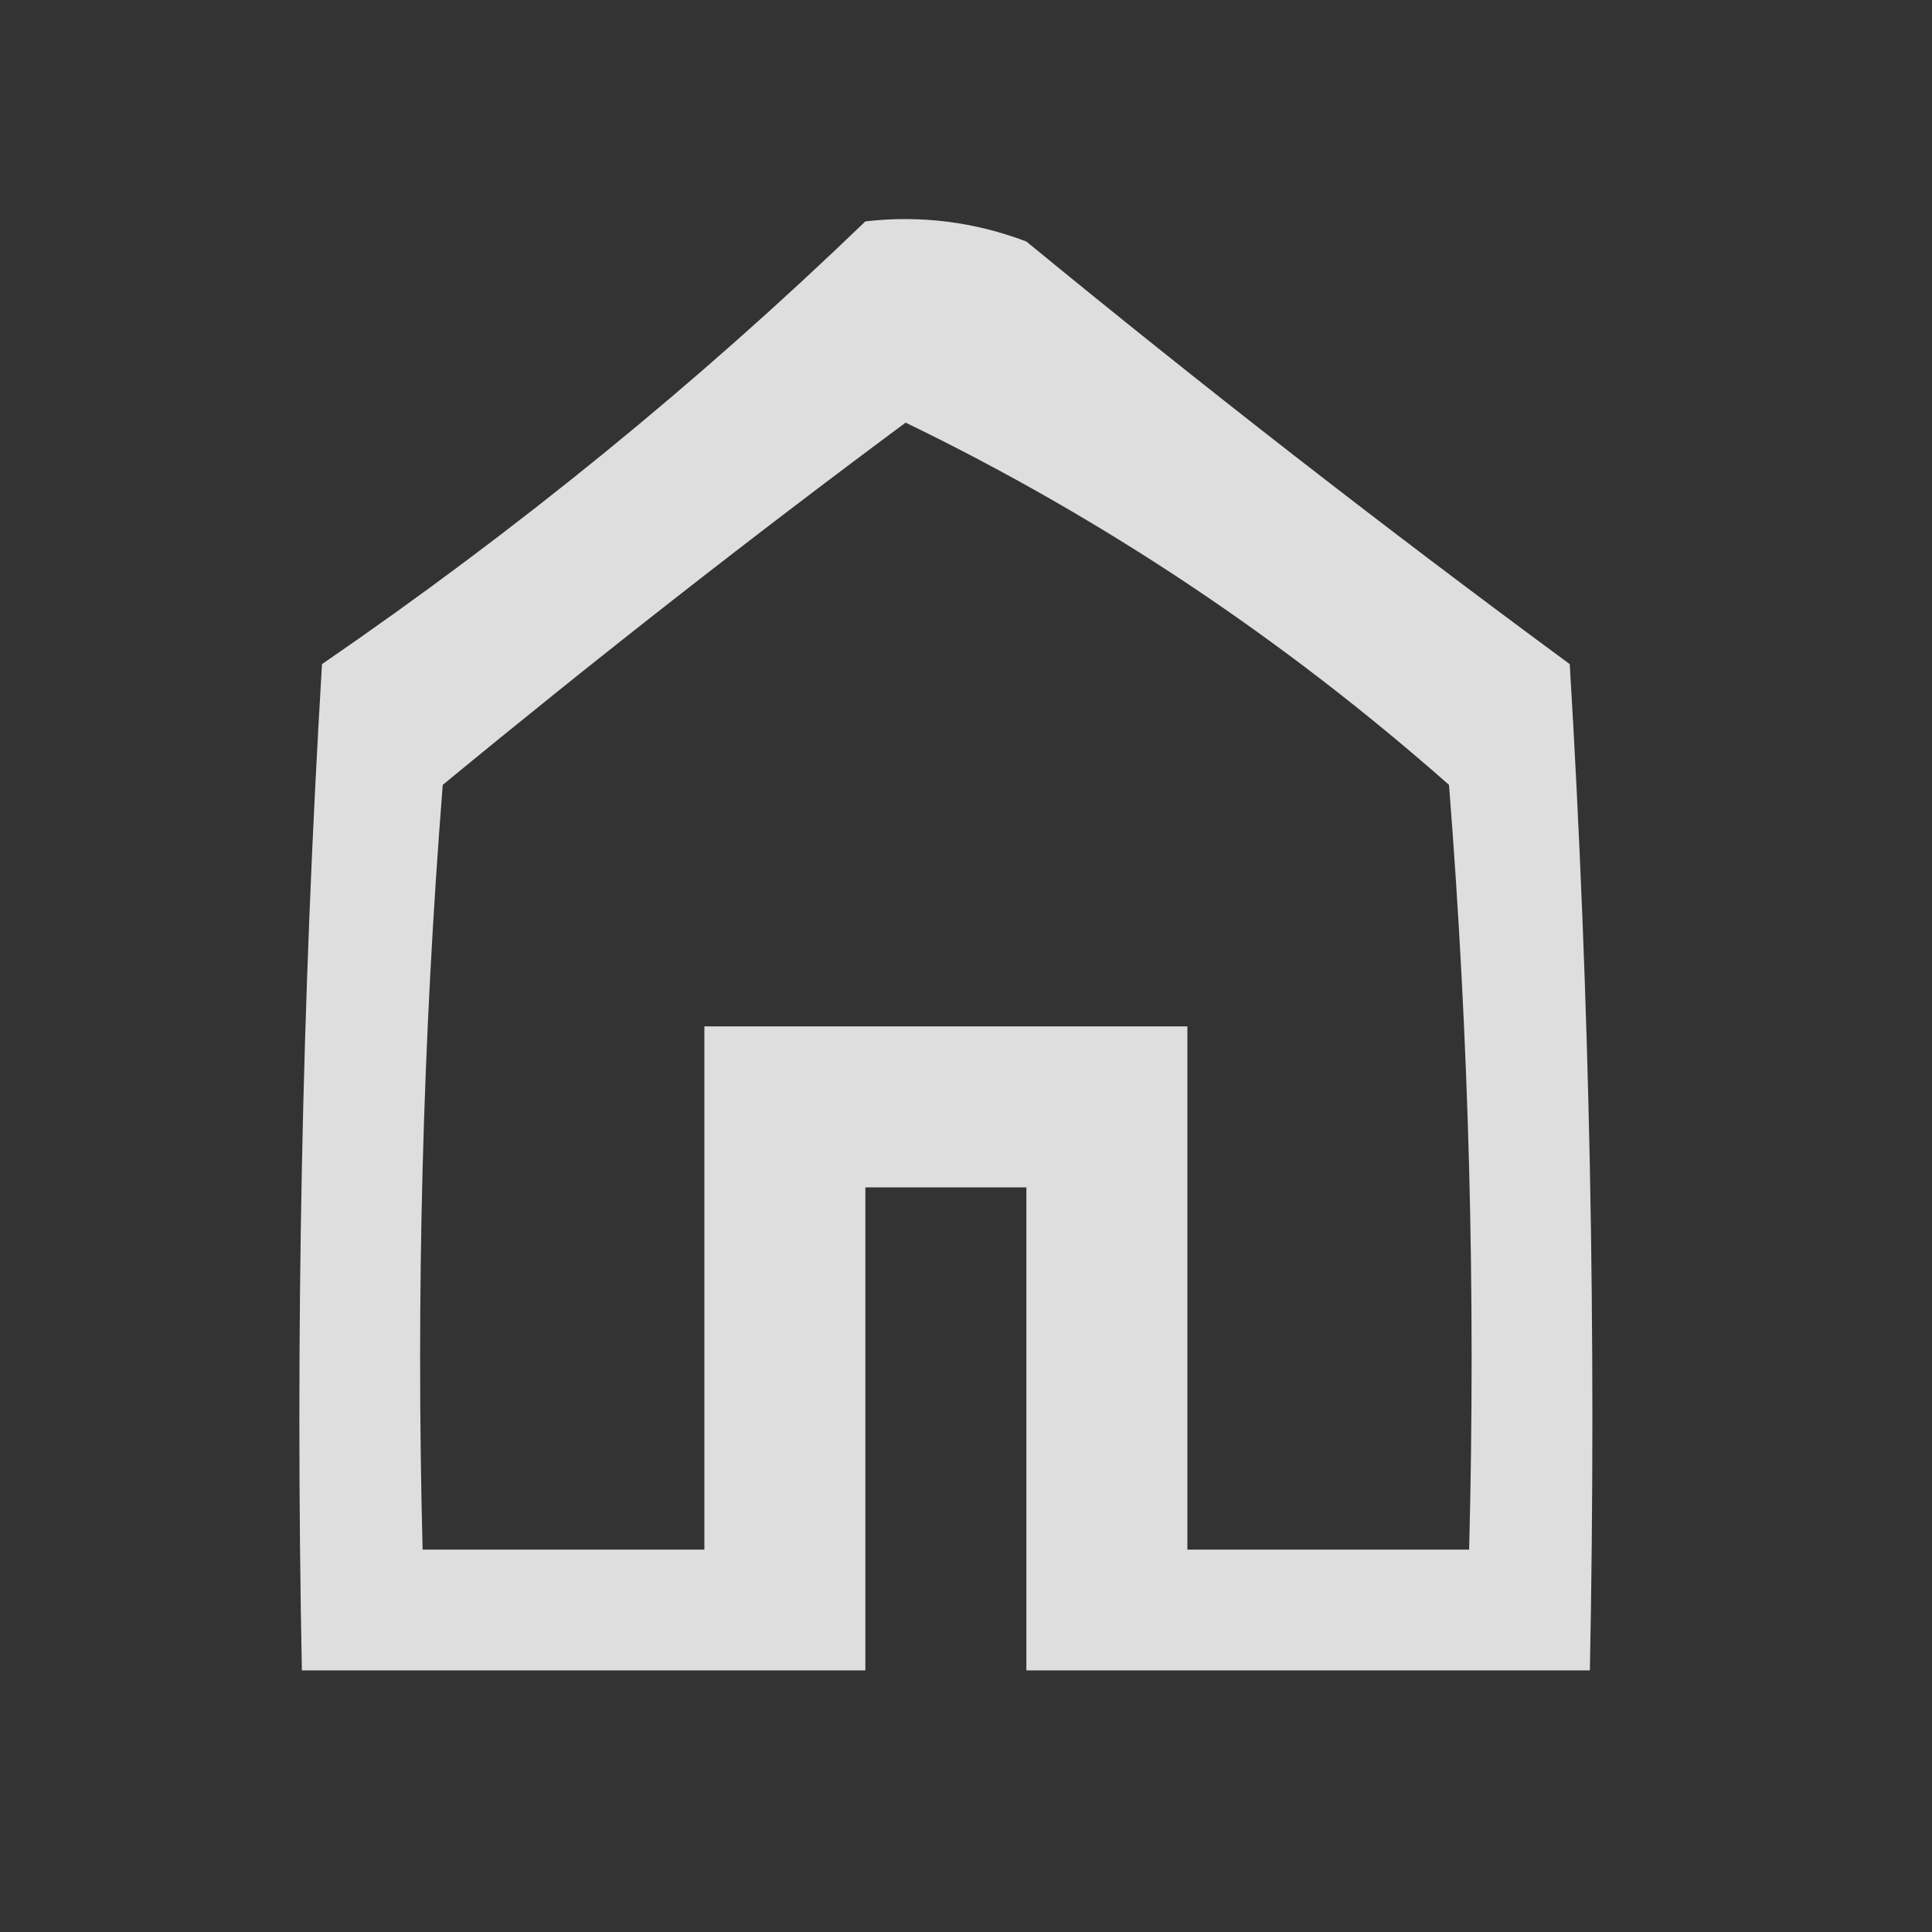 <?xml version="1.0" encoding="UTF-8"?>
<!DOCTYPE svg PUBLIC "-//W3C//DTD SVG 1.1//EN" "http://www.w3.org/Graphics/SVG/1.1/DTD/svg11.dtd">
<svg xmlns="http://www.w3.org/2000/svg" version="1.1" width="48px" height="48px" style="shape-rendering:geometricPrecision; text-rendering:geometricPrecision; image-rendering:optimizeQuality; fill-rule:evenodd; clip-rule:evenodd" xmlns:xlink="http://www.w3.org/1999/xlink">
<rect width="100%" height="100%" fill="#333333" stroke="none"/>
<g><path style="opacity:0.839" fill="#fefffe" d="M 21.5,5.5 C 22.873,5.343 24.207,5.51 25.5,6C 29.91,9.621 34.41,13.121 39,16.5C 39.5,24.827 39.666,33.16 39.5,41.5C 34.833,41.5 30.167,41.5 25.5,41.5C 25.5,37.5 25.5,33.5 25.5,29.5C 24.167,29.5 22.833,29.5 21.5,29.5C 21.5,33.5 21.5,37.5 21.5,41.5C 16.833,41.5 12.167,41.5 7.5,41.5C 7.334,33.16 7.5,24.827 8,16.5C 12.845,13.174 17.346,9.507 21.5,5.5 Z M 22.5,10.5 C 27.373,12.859 31.873,15.859 36,19.5C 36.499,25.825 36.666,32.158 36.5,38.5C 34.167,38.5 31.833,38.5 29.5,38.5C 29.5,34.167 29.5,29.833 29.5,25.5C 25.5,25.5 21.5,25.5 17.5,25.5C 17.5,29.833 17.5,34.167 17.5,38.5C 15.167,38.5 12.833,38.5 10.5,38.5C 10.334,32.158 10.501,25.825 11,19.5C 14.812,16.36 18.645,13.36 22.5,10.5 Z"/></g>
</svg>
